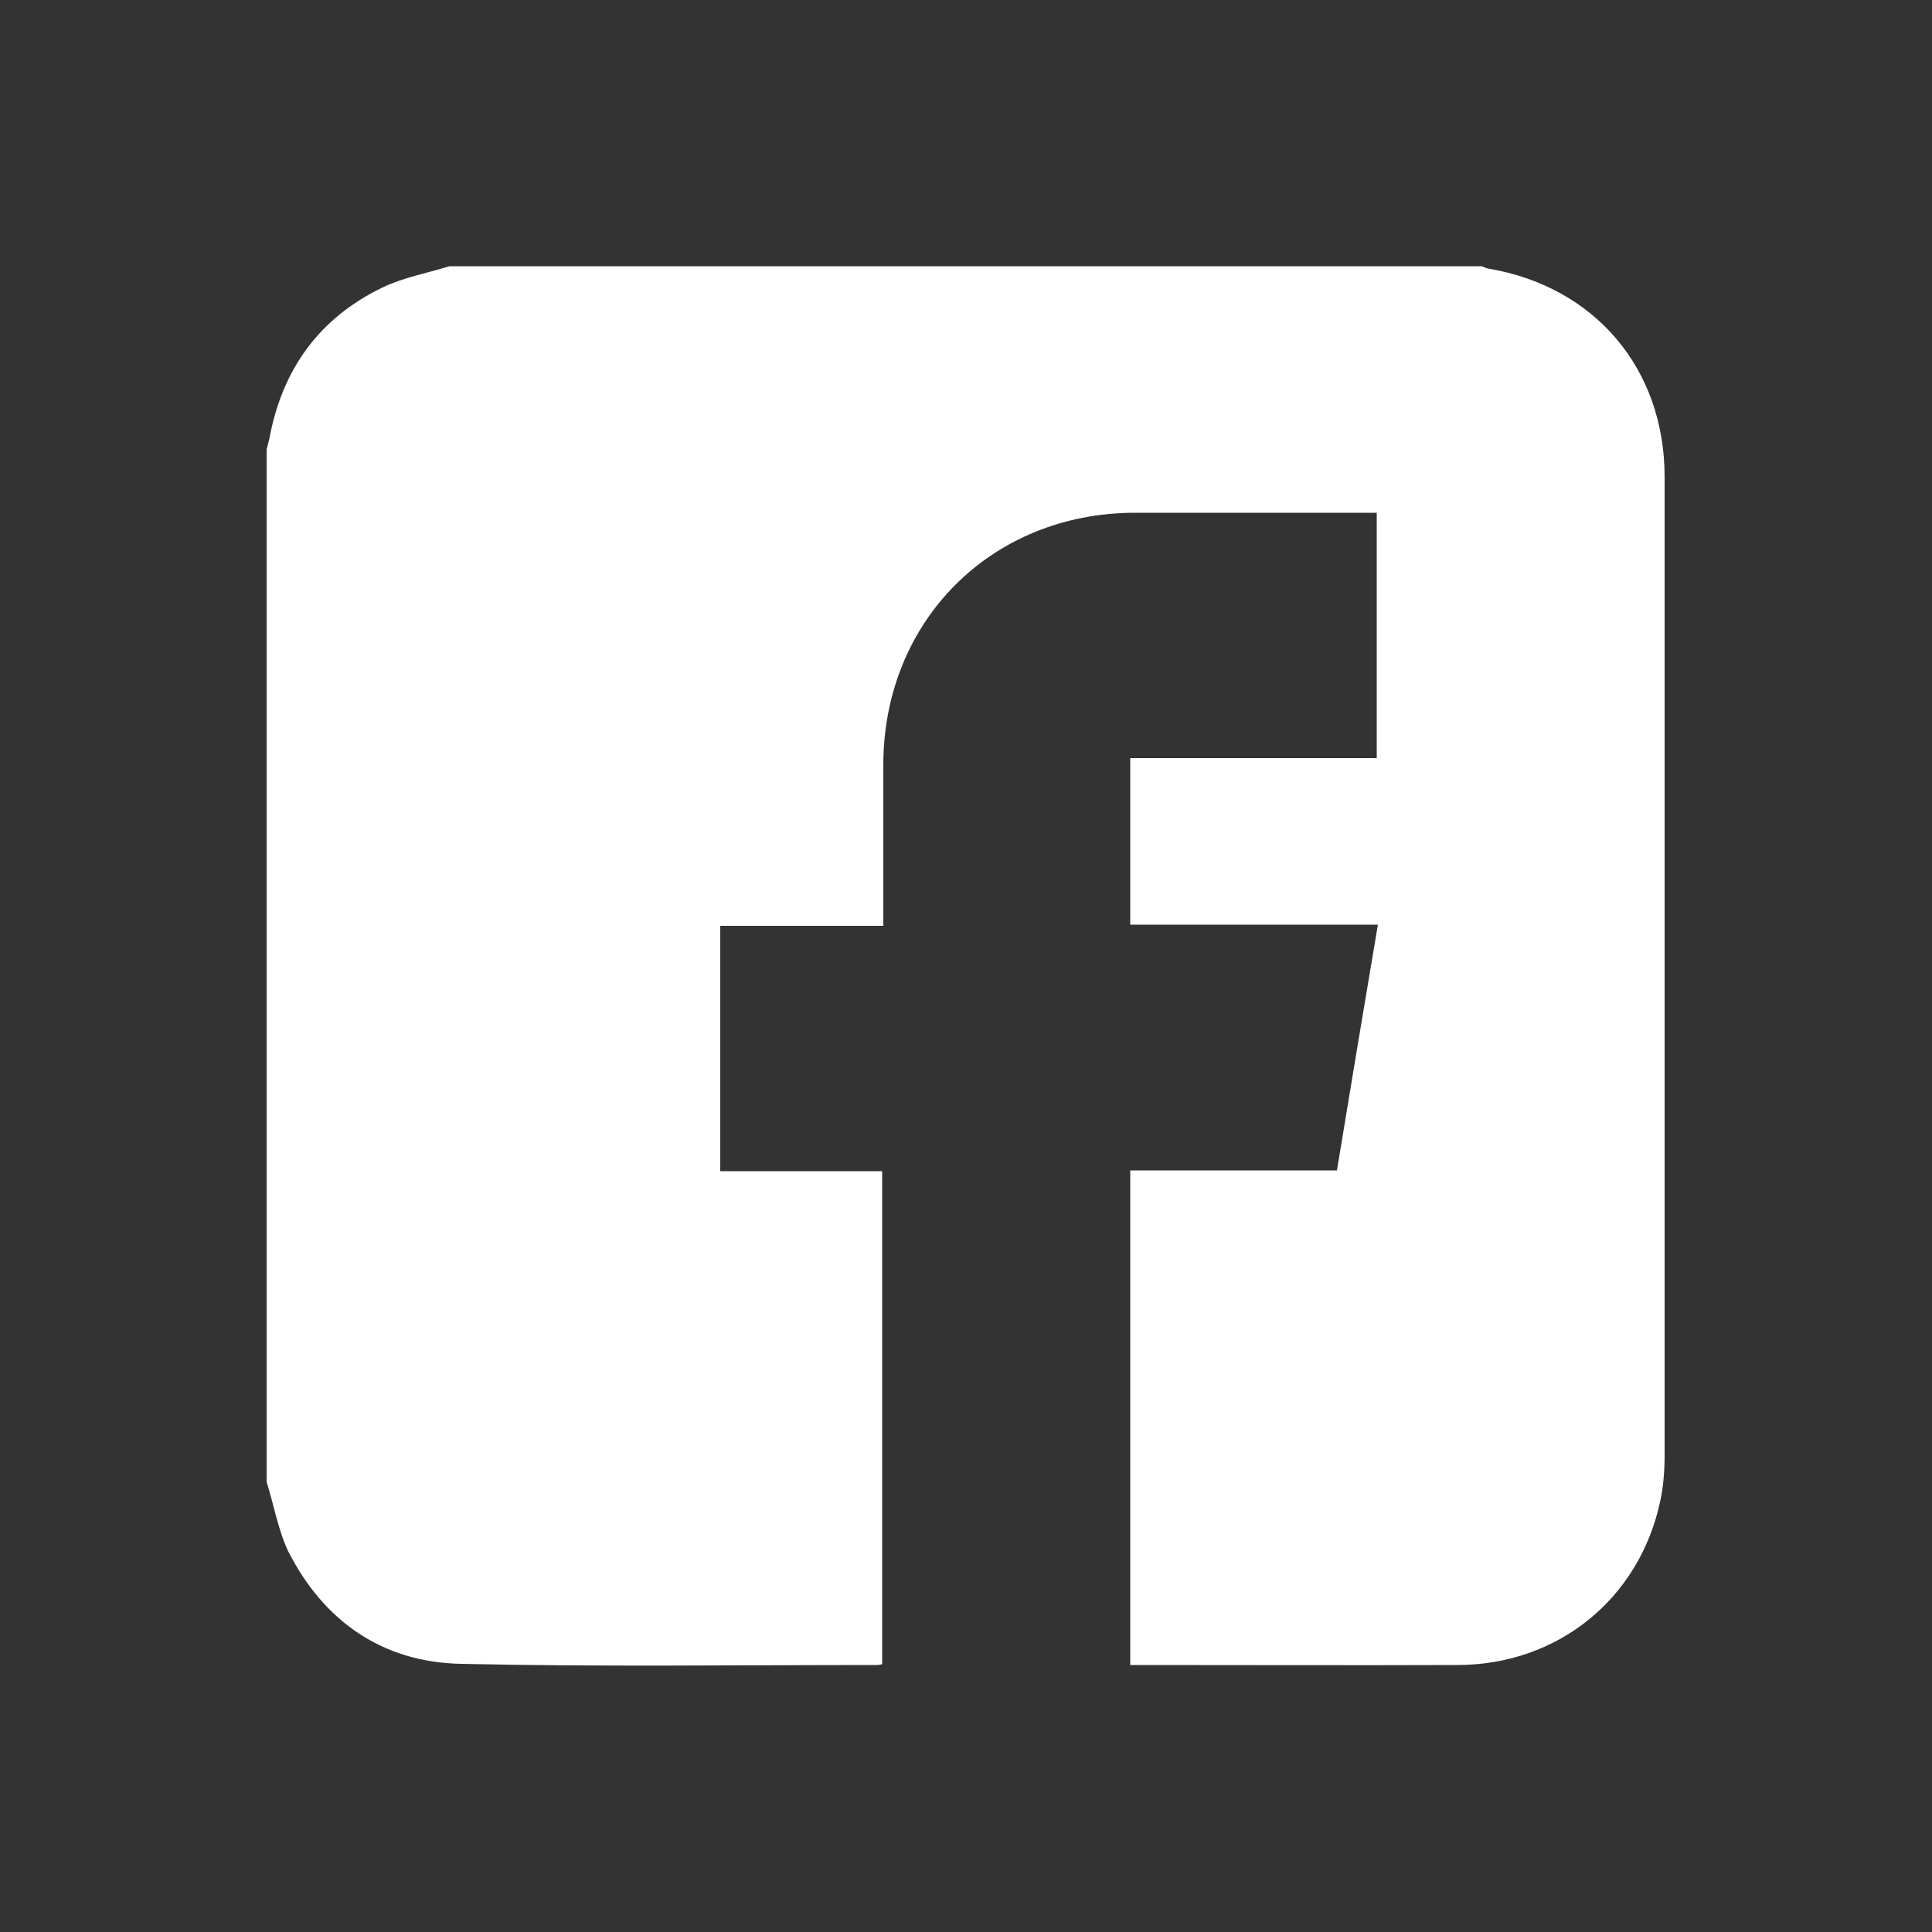 <?xml version="1.0" encoding="utf-8"?>
<!-- Generator: Adobe Illustrator 26.0.3, SVG Export Plug-In . SVG Version: 6.00 Build 0)  -->
<svg version="1.1" id="Capa_1" xmlns="http://www.w3.org/2000/svg" xmlns:xlink="http://www.w3.org/1999/xlink" x="0px" y="0px"
	 viewBox="0 0 50 50" style="enable-background:new 0 0 50 50;" xml:space="preserve">
<rect x="0" y="0" width="50" height="50" fill="#333333" stroke="none"/>
<style type="text/css">
	.st0{fill:#FFFFFF;}
</style>
<path class="st0" d="M6.9,38.35c0-8.91,0-17.81,0-26.72c0.02-0.09,0.05-0.18,0.07-0.27c0.33-1.8,1.29-3.13,2.93-3.92
	c0.54-0.26,1.15-0.37,1.73-0.55c8.91,0,17.81,0,26.72,0c0.05,0.02,0.11,0.05,0.16,0.06c2.76,0.46,4.57,2.59,4.57,5.39
	c0,8.44,0,16.87,0,25.31c0,0.41-0.03,0.83-0.12,1.23c-0.55,2.51-2.65,4.2-5.22,4.21c-2.73,0.01-5.47,0-8.2,0c-0.09,0-0.18,0-0.29,0
	c0-4.28,0-8.52,0-12.8c1.79,0,3.57,0,5.35,0c0.35-2.13,0.7-4.23,1.06-6.36c-2.16,0-4.28,0-6.41,0c0-1.45,0-2.87,0-4.31
	c2.14,0,4.26,0,6.38,0c0-2.13,0-4.23,0-6.35c-0.13,0-0.23,0-0.33,0c-1.98,0-3.96,0-5.94,0c-3.71,0.01-6.49,2.8-6.5,6.51
	c0,1.26,0,2.52,0,3.78c0,0.12,0,0.25,0,0.4c-1.44,0-2.83,0-4.22,0c0,2.13,0,4.23,0,6.35c1.41,0,2.8,0,4.19,0c0,4.27,0,8.52,0,12.76
	c-0.05,0.01-0.09,0.02-0.12,0.02c-3.59,0-7.19,0.05-10.78-0.03c-2.03-0.04-3.55-1.1-4.47-2.91C7.2,39.6,7.09,38.96,6.9,38.35z"/>
</svg>
